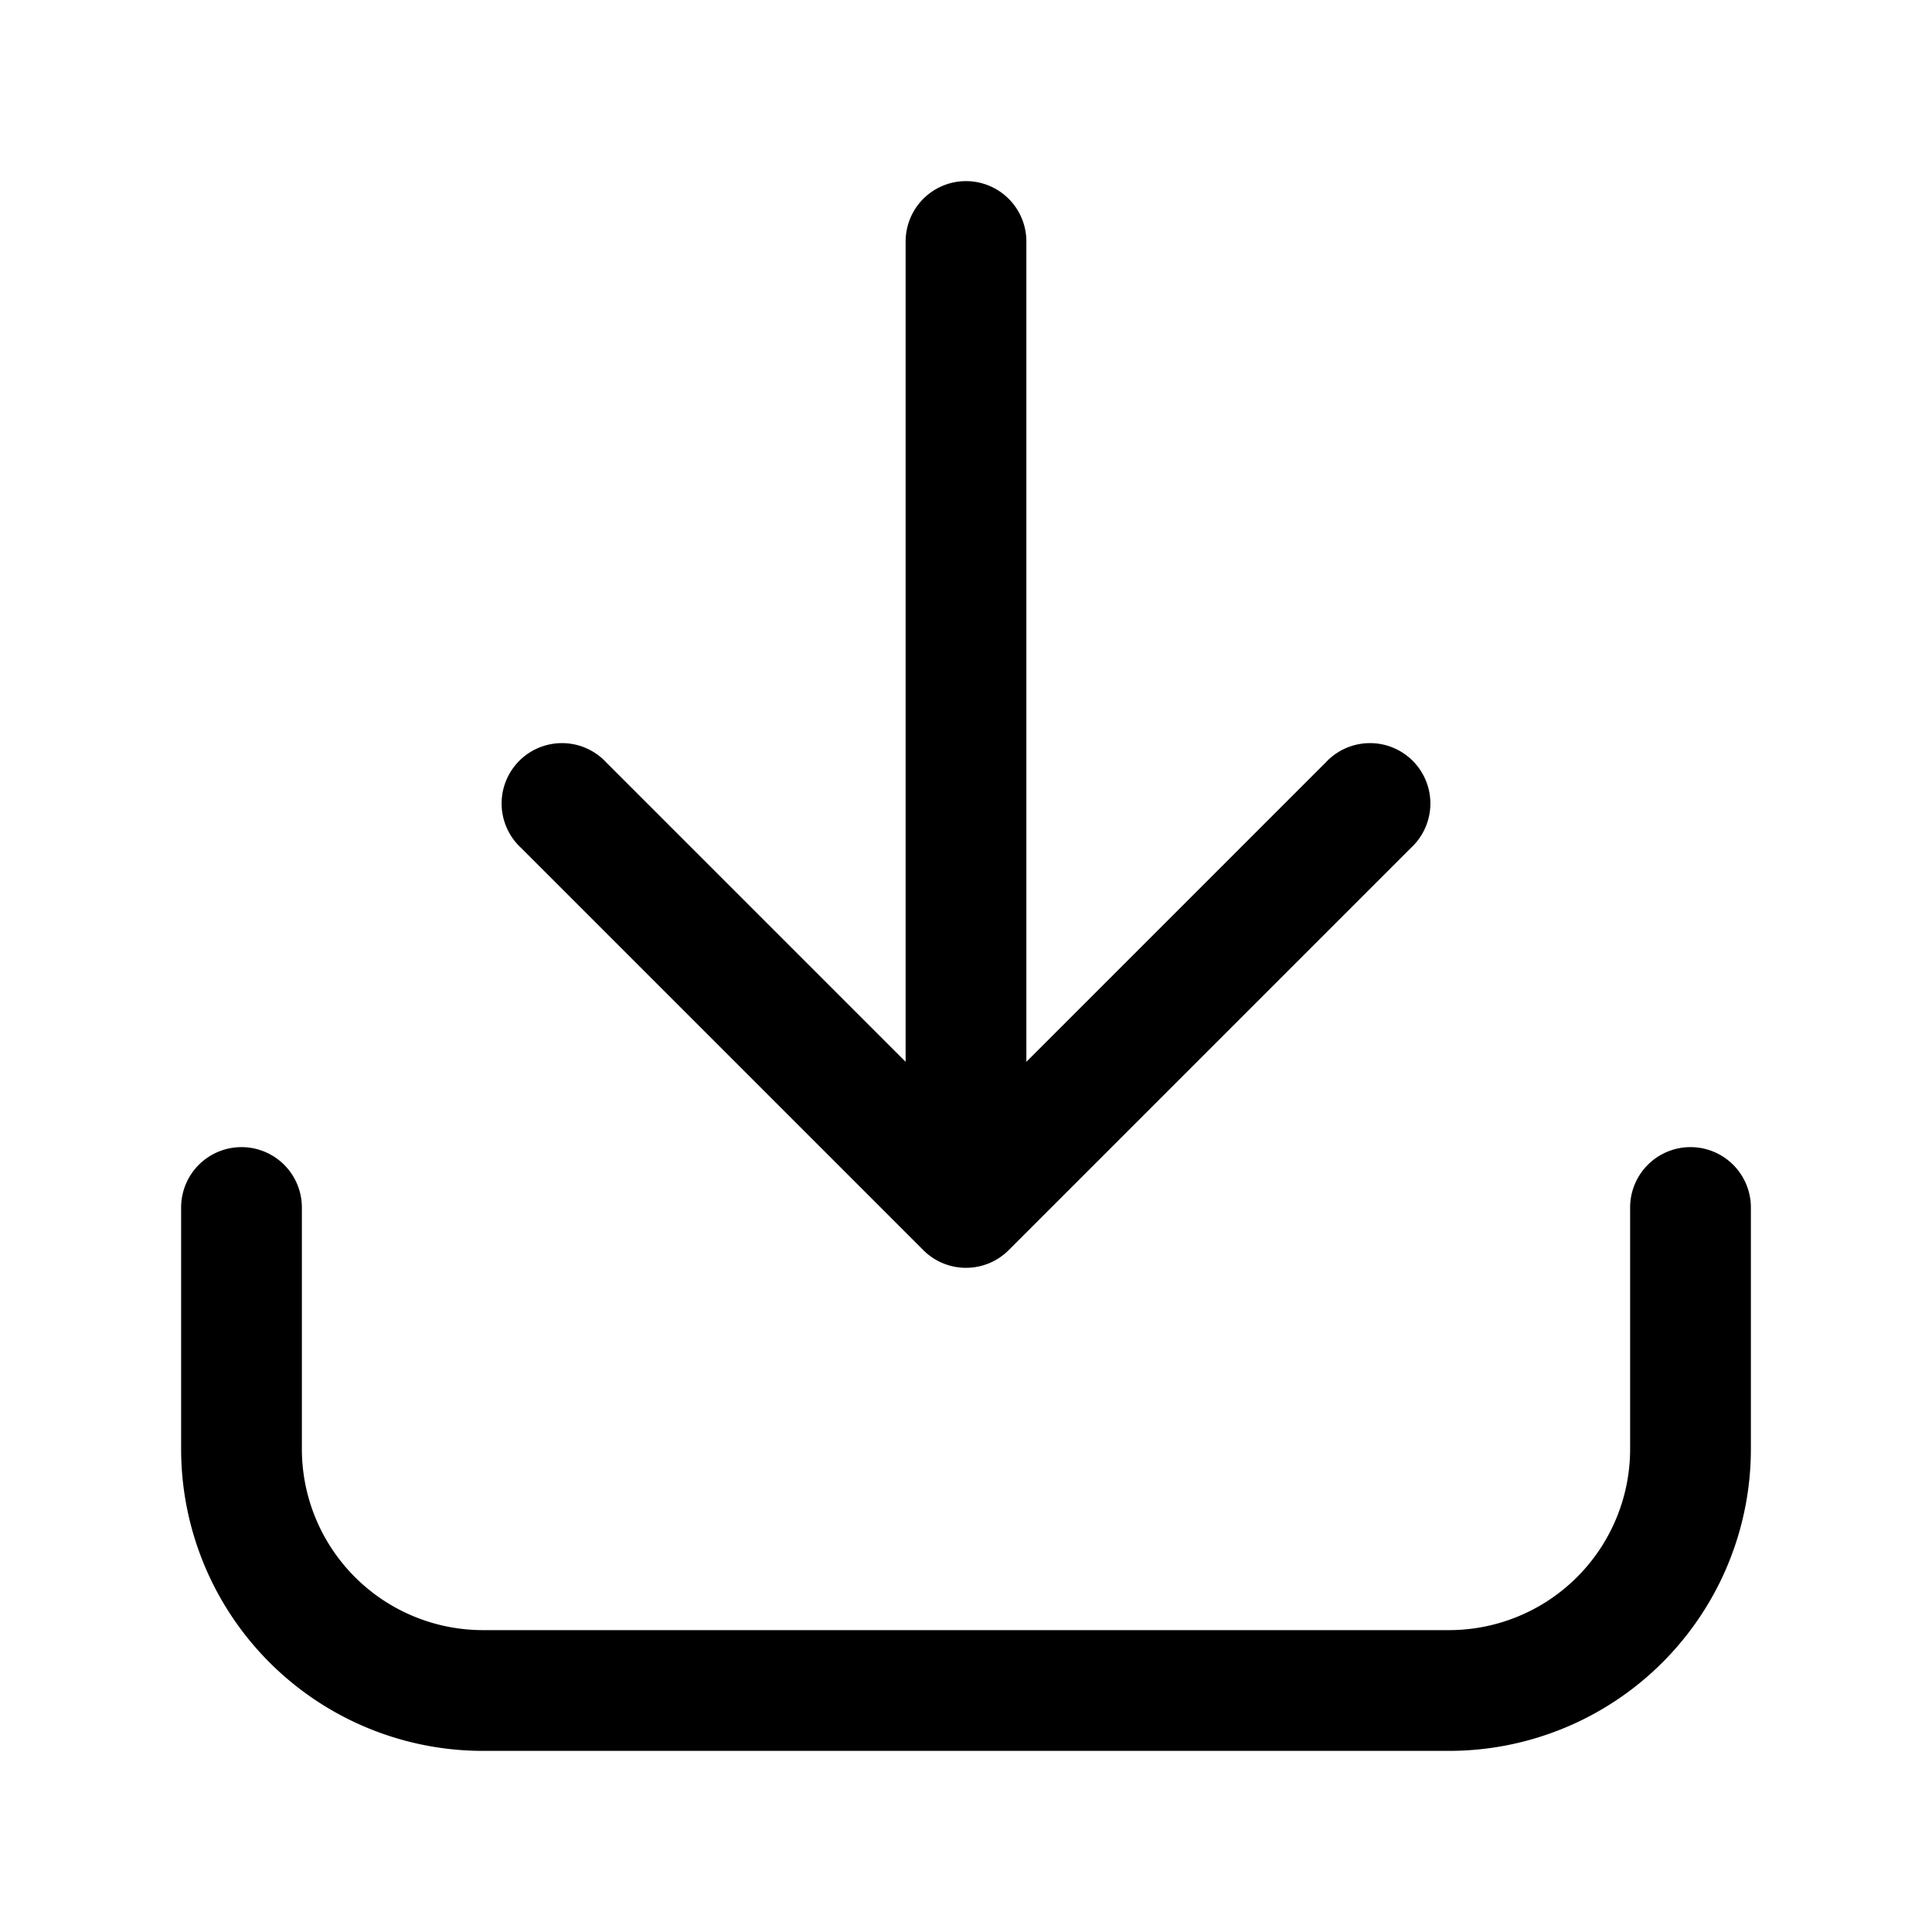 <svg xmlns="http://www.w3.org/2000/svg" viewBox="0 0 24 24" fill="currentColor" aria-hidden="true" data-slot="icon">
  <path d="M12 2.25a.75.75 0 0 1 .75.75v10.19l3.72-3.72a.75.75 0 1 1 1.06 1.06l-5 5a.75.75 0 0 1-1.06 0l-5-5a.75.75 0 1 1 1.06-1.06l3.72 3.72V3a.75.75 0 0 1 .75-.75"/>
  <path d="M3 14.25a.75.75 0 0 1 .75.75v3A2.25 2.25 0 0 0 6 20.25h12A2.25 2.25 0 0 0 20.25 18v-3a.75.75 0 0 1 1.5 0v3A3.75 3.75 0 0 1 18 21.75H6A3.75 3.75 0 0 1 2.25 18v-3a.75.75 0 0 1 .75-.75"/>
</svg>
